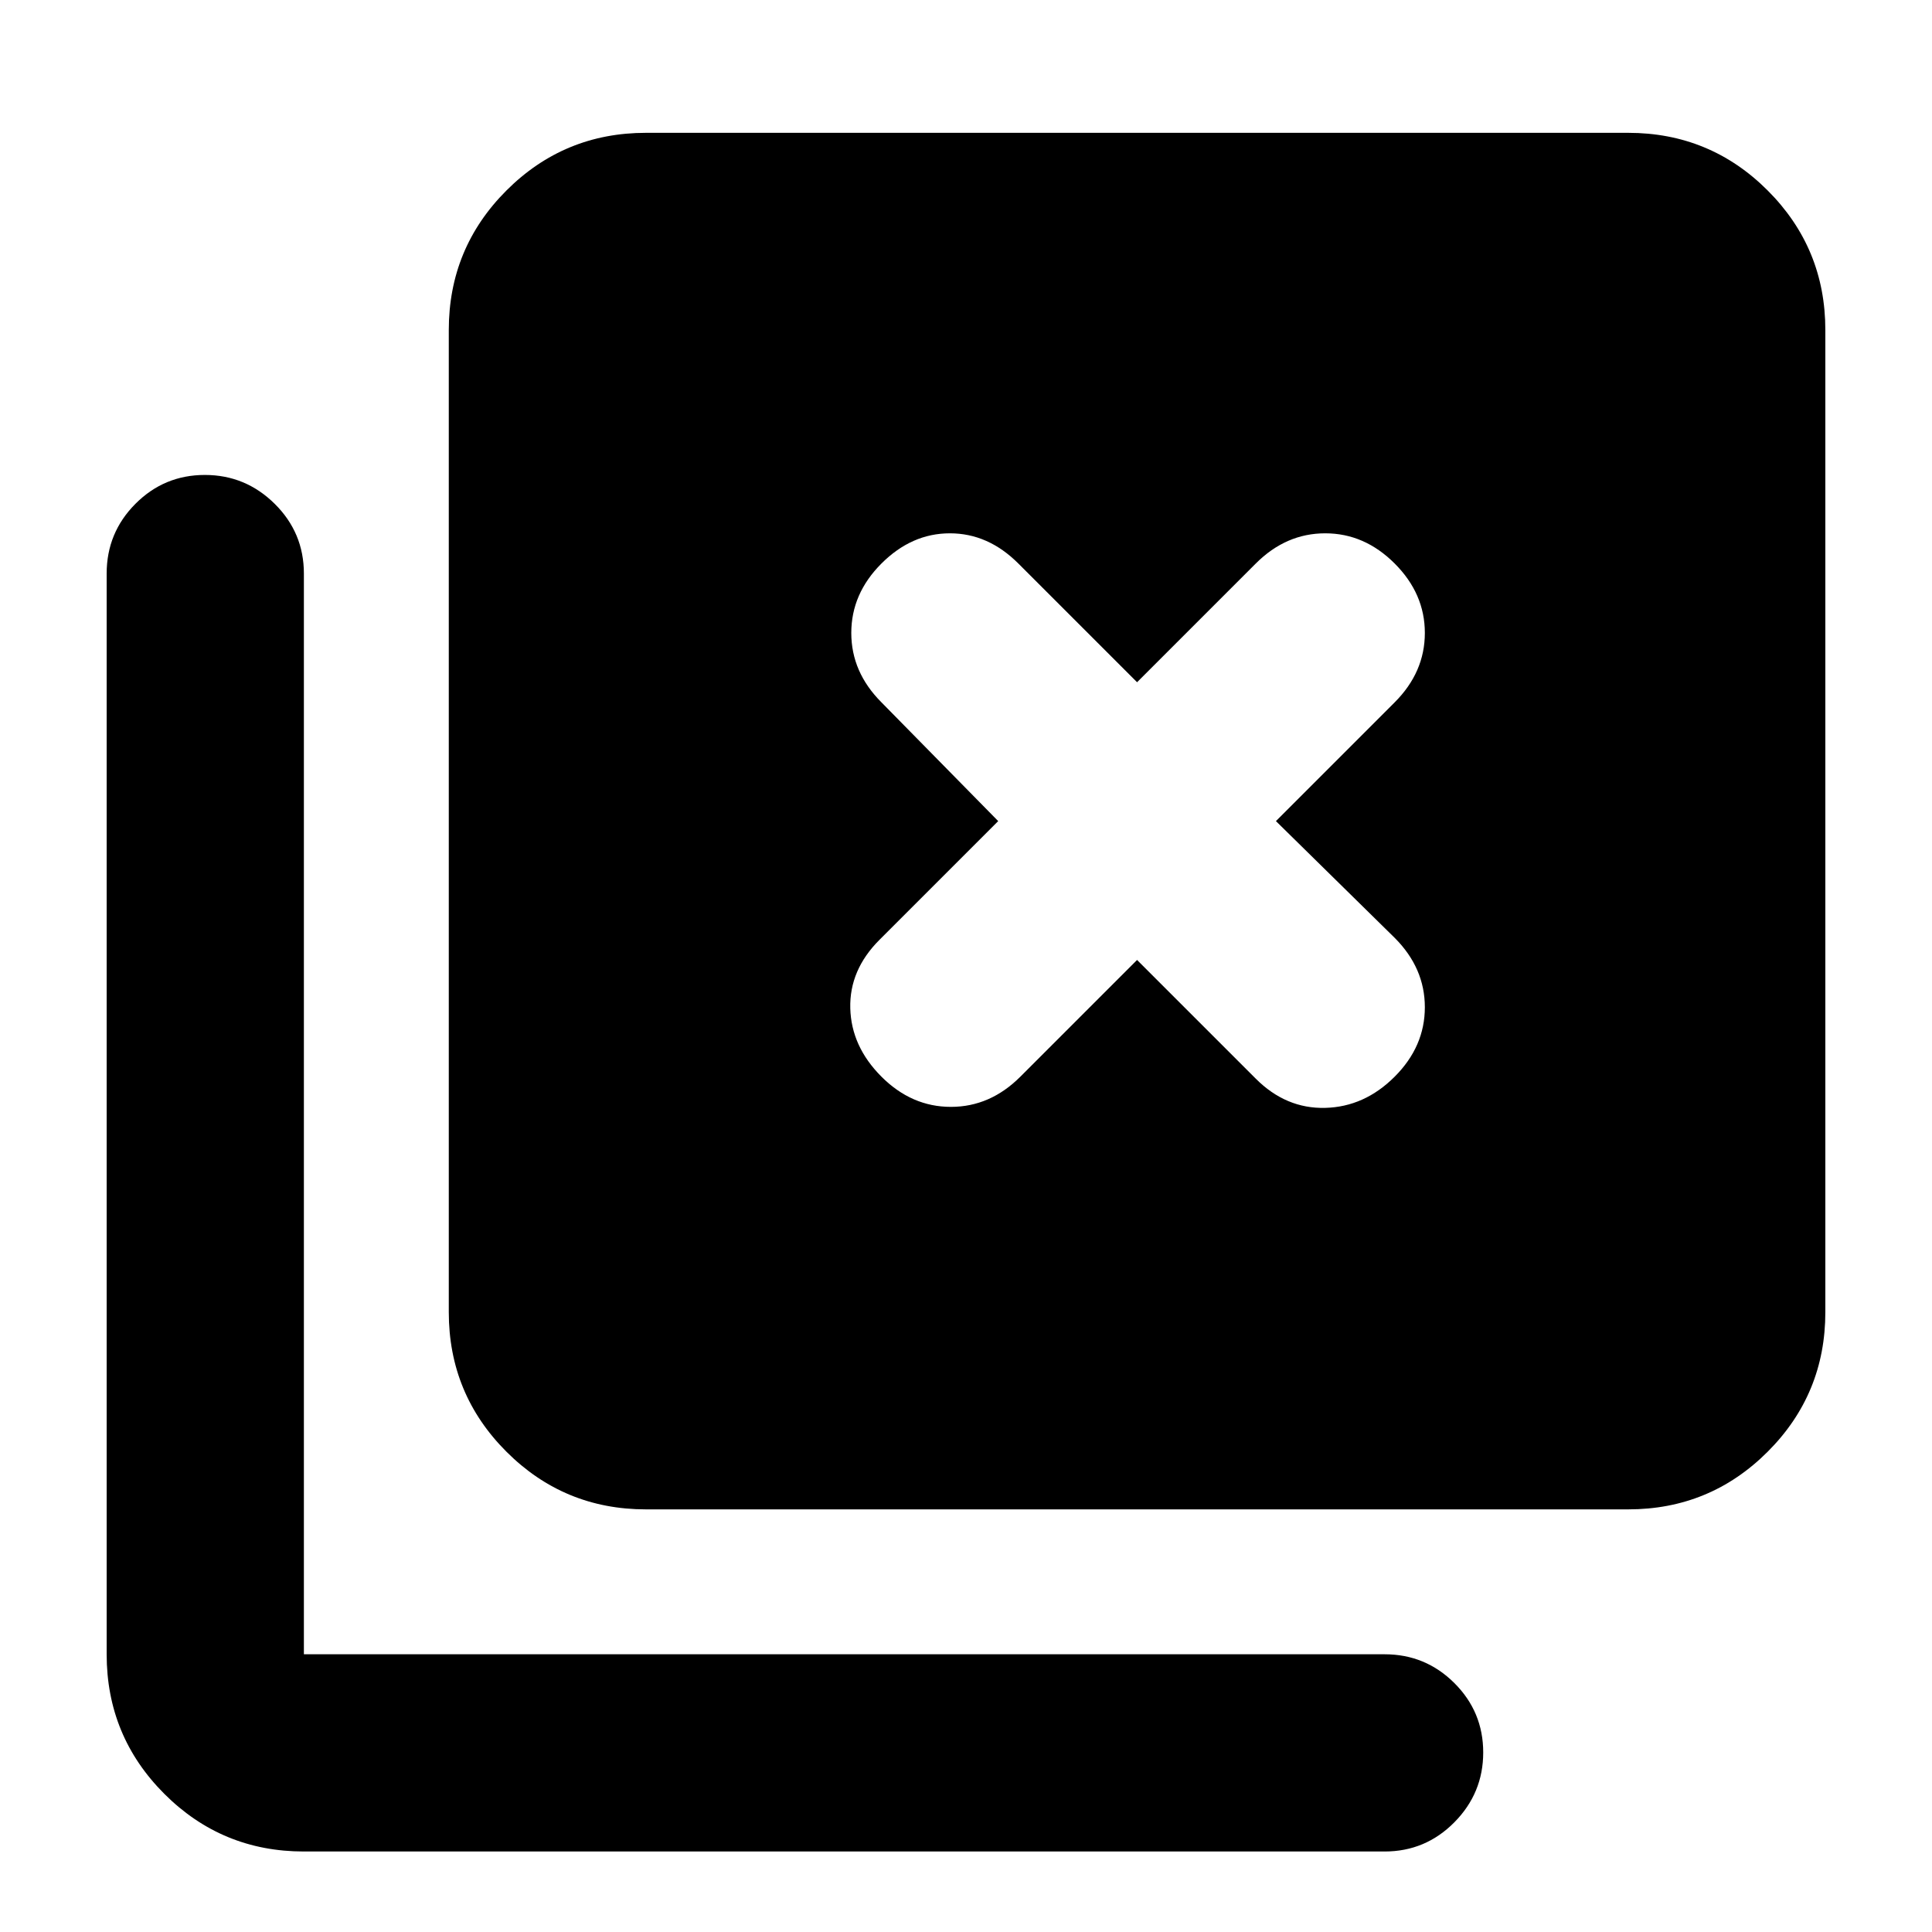 <svg xmlns="http://www.w3.org/2000/svg" height="20" viewBox="0 96 960 960" width="20"><path d="M321 846q-40.7 0-69.35-28.65Q223 788.7 223 748V260q0-40.7 28.65-69.35Q280.3 162 321 162h488q40.7 0 69.35 28.65Q907 219.3 907 260v488q0 40.7-28.65 69.35Q849.7 846 809 846H321Zm-170 170q-40.7 0-69.35-28.65Q53 958.7 53 918V381q0-20.3 14.29-34.65Q81.579 332 101.788 332 122 332 136.5 346.35T151 381v537h537q20.3 0 34.65 14.289 14.35 14.29 14.35 34.5 0 20.211-14.35 34.711T688 1016H151Zm356-385 58-58 59 59q15 15 34.5 14.5T693 631q15-15 15-34.5T693 562l-59-58 59-59q15-15 15-34.5T693 376q-15-15-34.5-15T624 376l-59 59-59-59q-15-15-34-15t-34 15q-15 15-15 34.5t15 34.5l58 59-59 59q-15 15-14.5 34t15.5 34q15 15 34.5 15t34.5-15Z"/></svg>